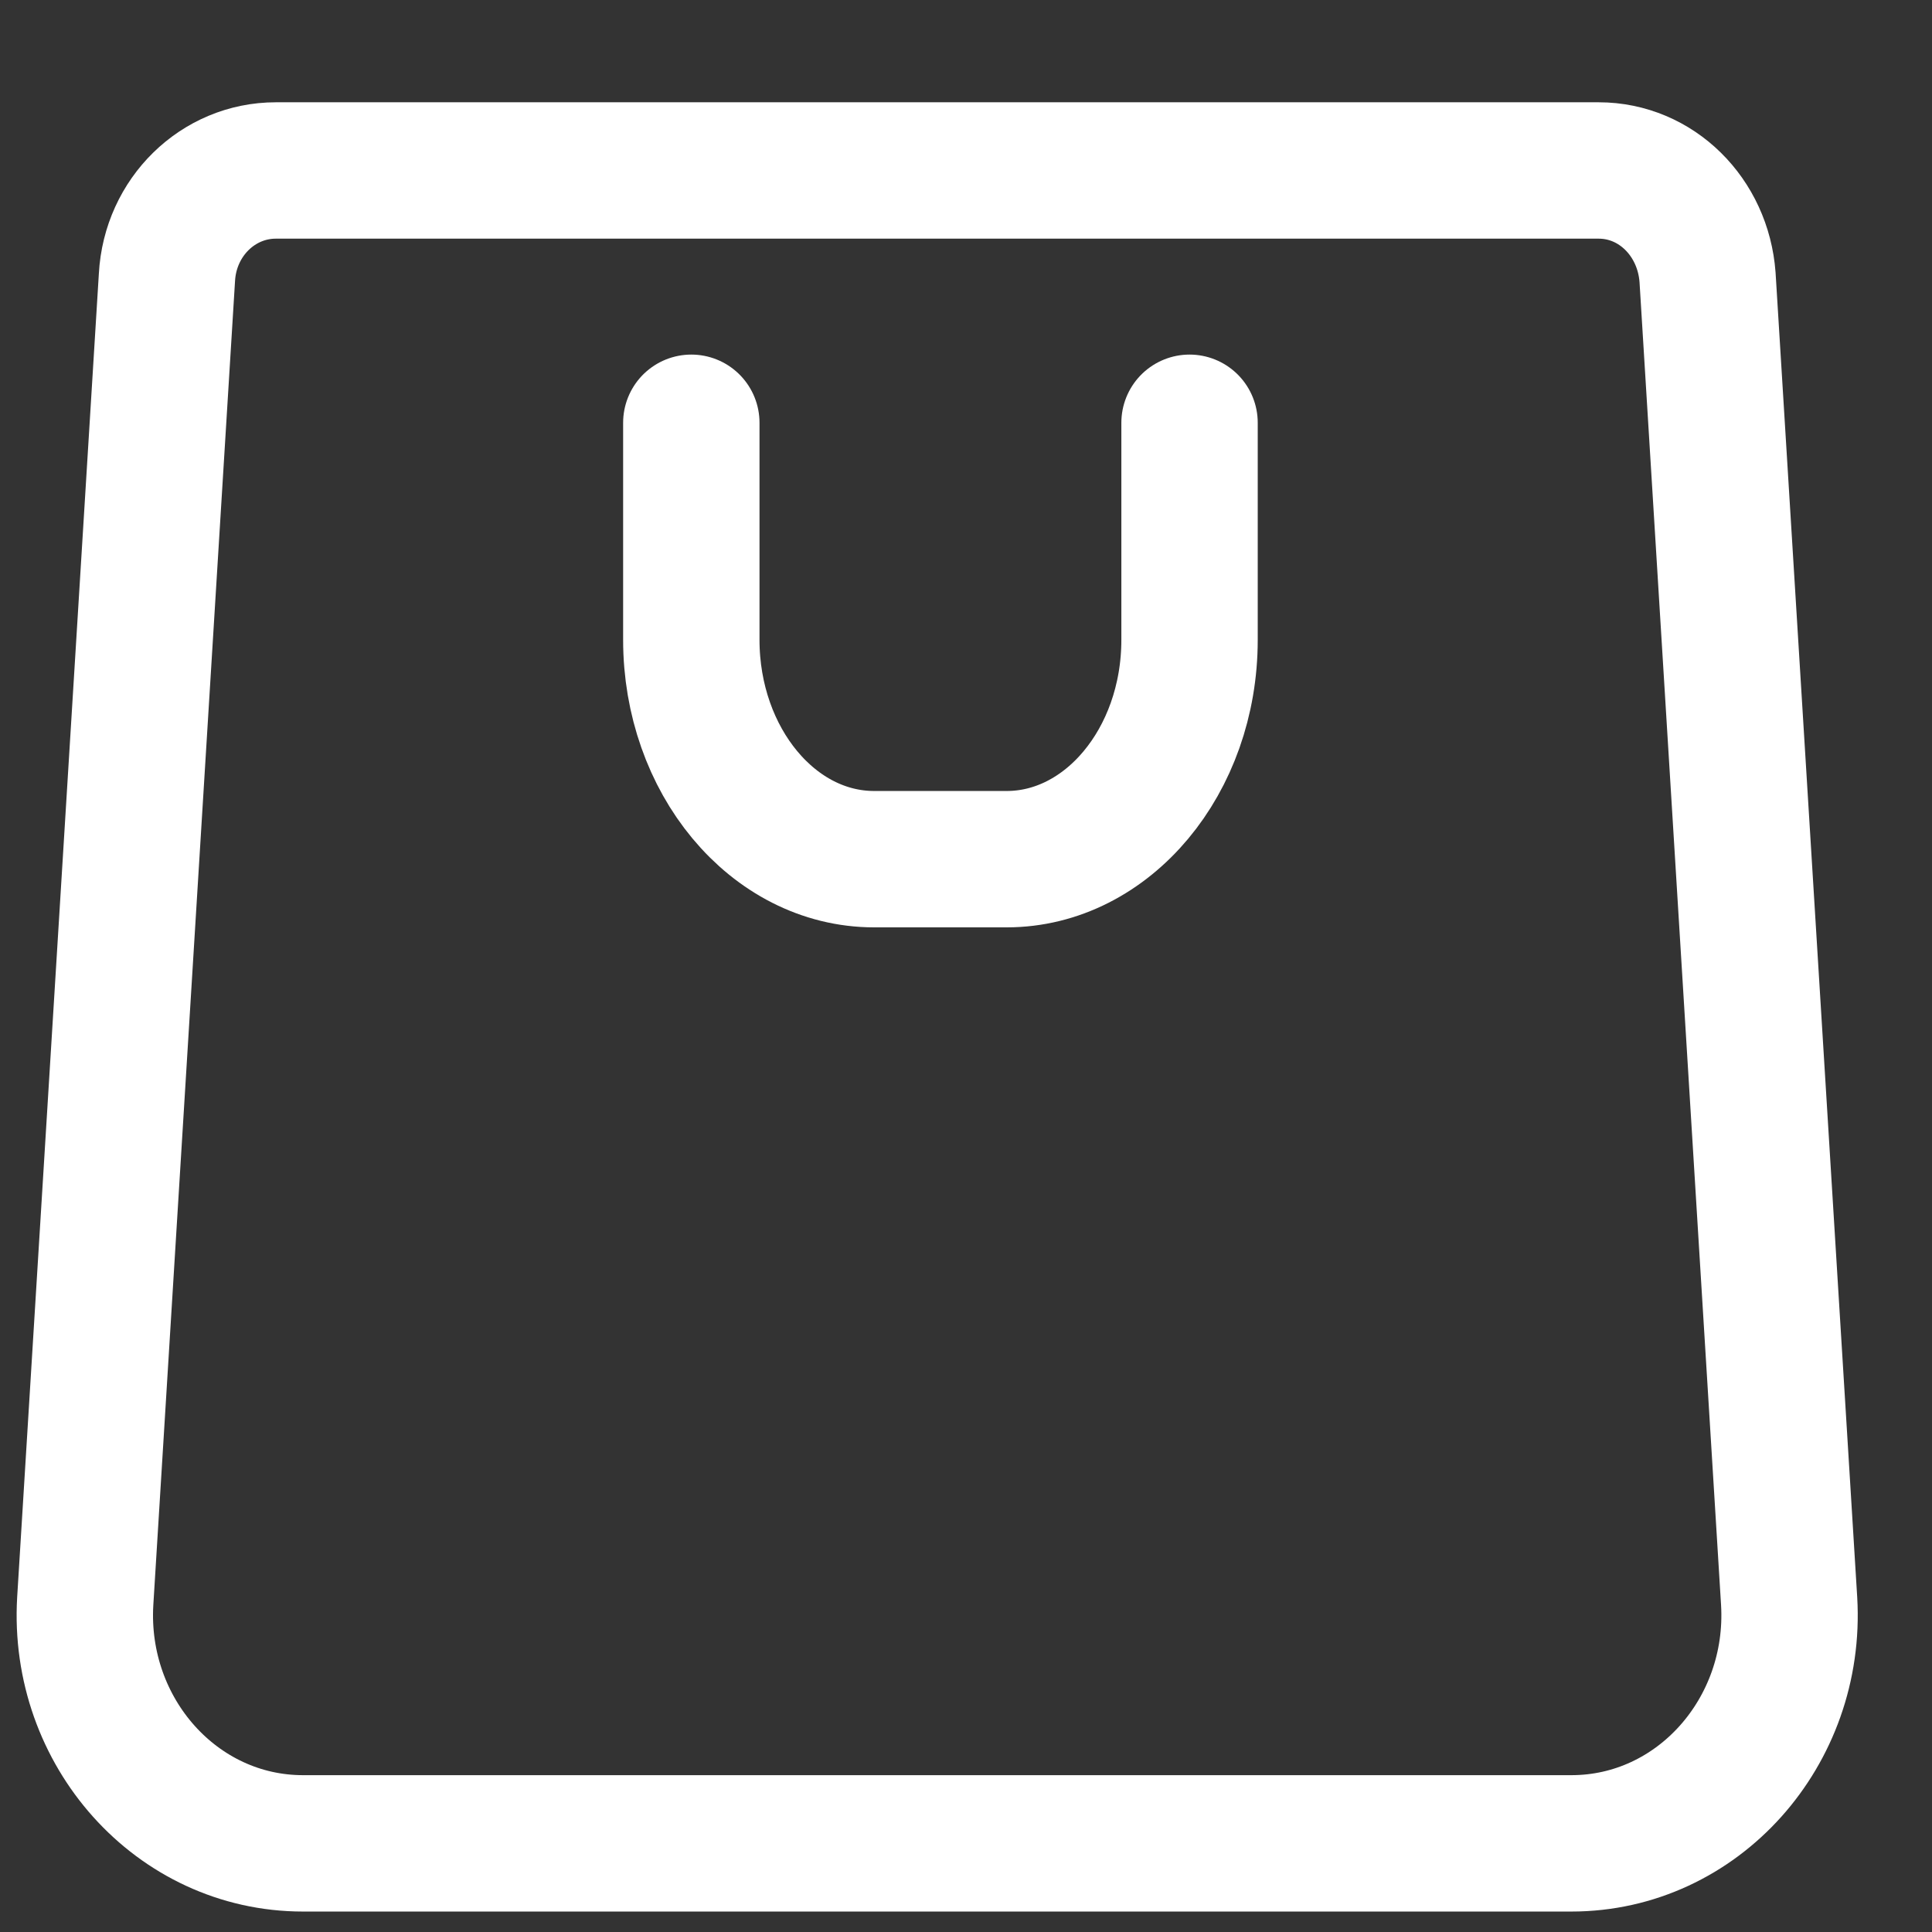 <svg width="17" height="17" viewBox="0 0 17 17" fill="none" xmlns="http://www.w3.org/2000/svg">
<rect x="0" y="0" width="17" height="17" fill="#333333" stroke="none"/>
<path d="M13.827 16.22H2.666C1.555 16.22 0.683 15.24 0.75 14.09L1.469 2.44C1.498 1.91 1.919 1.5 2.427 1.5H14.067C14.574 1.5 14.986 1.91 15.025 2.44L15.743 14.09C15.81 15.24 14.938 16.22 13.827 16.22Z" stroke="white" stroke-width="1.2" stroke-miterlimit="10" stroke-linecap="round" stroke-linejoin="round"/>
<path d="M10.467 3.72V5.63C10.467 6.7 9.742 7.56 8.858 7.56H7.692C6.8 7.56 6.083 6.69 6.083 5.63V3.72" stroke="white" stroke-width="1.2" stroke-miterlimit="10" stroke-linecap="round" stroke-linejoin="round"/>
</svg>

